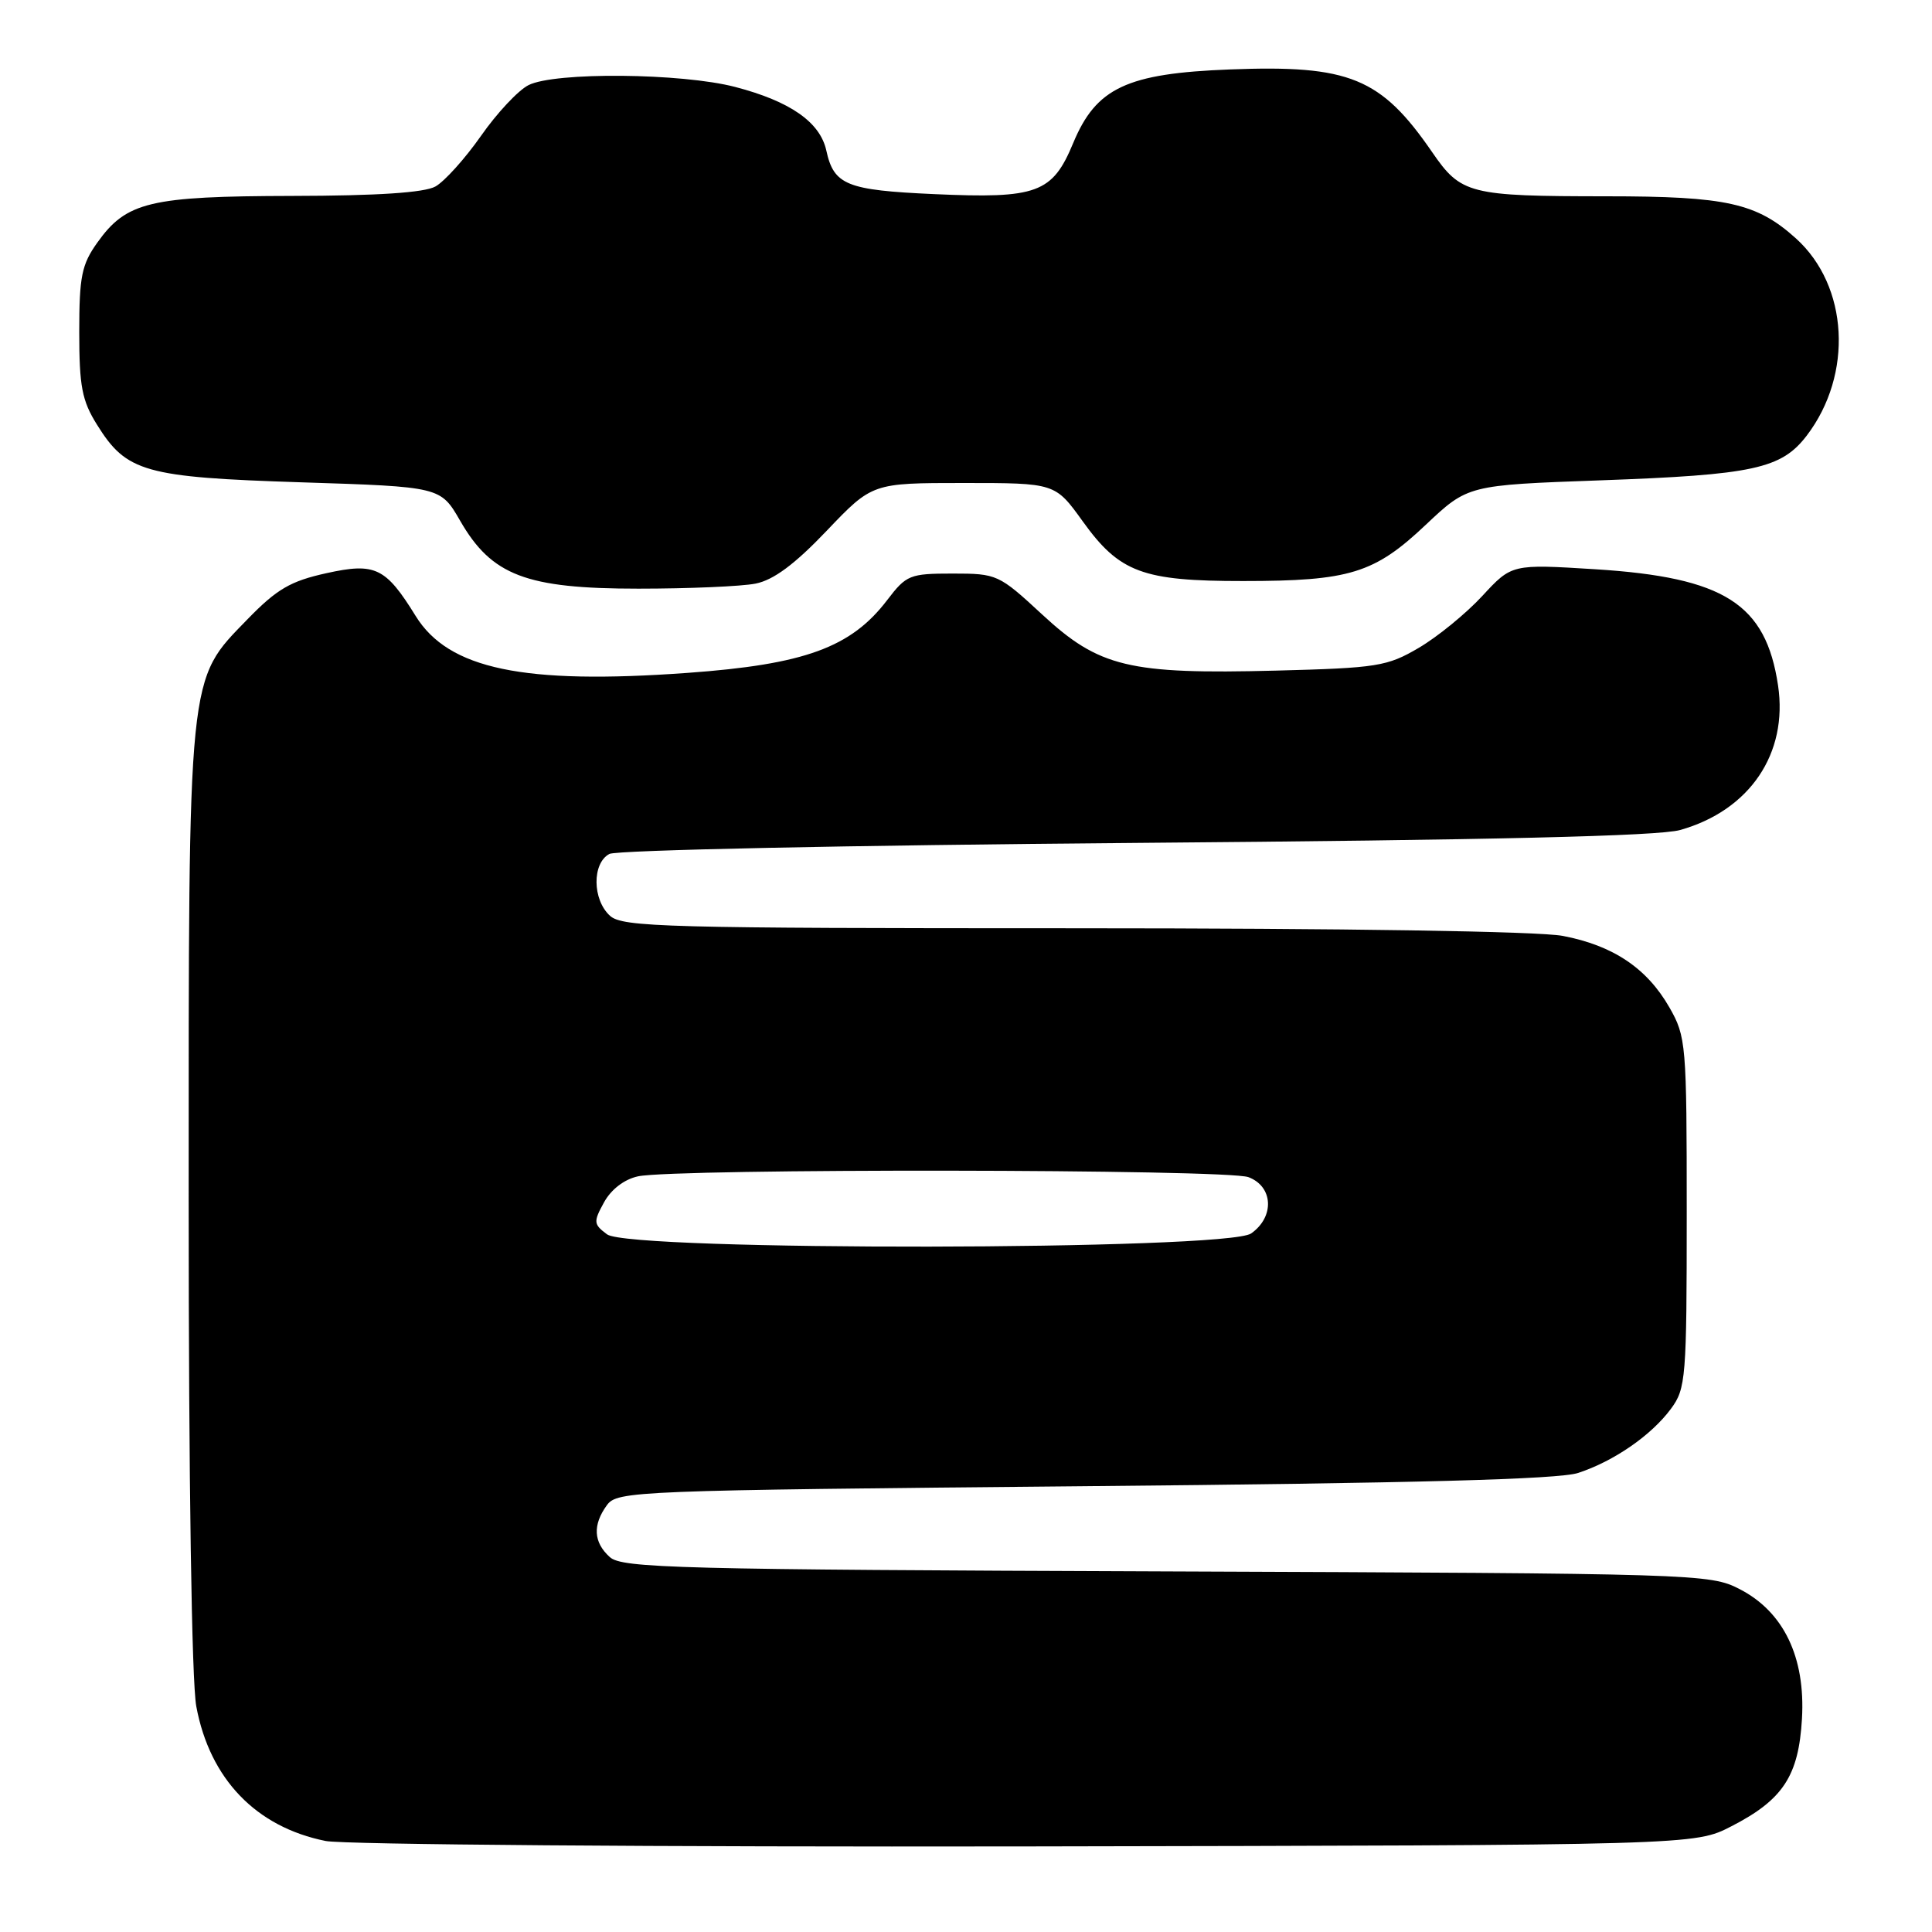 <?xml version="1.0" encoding="UTF-8" standalone="no"?>
<!DOCTYPE svg PUBLIC "-//W3C//DTD SVG 1.1//EN" "http://www.w3.org/Graphics/SVG/1.1/DTD/svg11.dtd" >
<svg xmlns="http://www.w3.org/2000/svg" xmlns:xlink="http://www.w3.org/1999/xlink" version="1.1" viewBox="0 0 256 256">
 <g >
 <path fill="currentColor"
d=" M 229.42 241.99 C 236.26 238.48 238.33 235.32 238.77 227.74 C 239.24 219.58 236.34 213.56 230.50 210.56 C 226.59 208.54 224.93 208.49 154.55 208.22 C 89.71 207.98 82.42 207.79 80.80 206.32 C 78.63 204.36 78.51 202.06 80.42 199.44 C 81.79 197.57 83.96 197.48 143.67 196.93 C 187.46 196.53 206.56 196.02 209.12 195.17 C 213.86 193.61 218.81 190.19 221.41 186.67 C 223.39 184.00 223.50 182.62 223.50 160.67 C 223.50 138.31 223.42 137.36 221.20 133.48 C 218.22 128.28 213.73 125.28 207.07 124.01 C 203.84 123.40 178.23 123.00 142.19 123.00 C 88.20 123.00 82.49 122.85 80.83 121.35 C 78.48 119.22 78.44 114.37 80.75 113.15 C 81.73 112.64 112.44 112.00 150.50 111.69 C 197.70 111.31 219.76 110.79 222.63 109.98 C 231.85 107.38 236.95 99.84 235.60 90.82 C 233.98 80.00 228.49 76.51 211.41 75.43 C 200.32 74.74 200.32 74.74 196.41 78.97 C 194.26 81.30 190.47 84.39 188.00 85.84 C 183.81 88.30 182.52 88.51 169.06 88.86 C 149.59 89.36 145.64 88.41 138.09 81.42 C 132.35 76.11 132.11 76.00 126.24 76.00 C 120.55 76.00 120.10 76.18 117.56 79.51 C 112.77 85.80 106.62 88.04 91.11 89.16 C 69.35 90.74 59.42 88.66 55.07 81.61 C 51.10 75.19 49.72 74.52 43.25 75.95 C 38.49 77.00 36.69 78.05 32.81 82.04 C 24.82 90.27 25.00 88.46 25.00 159.05 C 25.00 196.22 25.40 222.87 26.01 226.11 C 27.80 235.73 33.93 242.09 43.15 243.94 C 45.54 244.42 87.34 244.74 136.03 244.66 C 224.56 244.50 224.56 244.50 229.42 241.99 Z  M 100.12 77.33 C 102.49 76.86 105.30 74.78 109.54 70.33 C 115.58 64.00 115.58 64.00 127.70 64.00 C 139.81 64.00 139.81 64.00 143.46 69.07 C 148.34 75.86 151.39 77.00 164.72 76.99 C 178.84 76.99 182.11 75.98 188.92 69.54 C 194.50 64.28 194.50 64.28 212.00 63.65 C 232.36 62.92 236.04 62.12 239.41 57.71 C 245.58 49.60 244.94 37.89 237.98 31.60 C 232.77 26.90 228.80 26.01 212.88 26.01 C 194.65 26.00 193.60 25.73 189.76 20.15 C 182.98 10.30 178.81 8.59 163.01 9.20 C 149.32 9.72 145.25 11.63 142.21 18.94 C 139.45 25.60 137.43 26.34 123.75 25.72 C 112.18 25.20 110.49 24.52 109.49 19.94 C 108.66 16.18 104.70 13.42 97.41 11.52 C 90.30 9.67 73.51 9.52 70.03 11.28 C 68.66 11.97 65.83 15.00 63.73 18.01 C 61.62 21.02 58.91 24.03 57.70 24.71 C 56.22 25.53 50.02 25.94 38.72 25.96 C 19.84 26.00 16.75 26.74 12.90 32.14 C 10.82 35.05 10.50 36.63 10.50 44.00 C 10.50 51.18 10.86 53.09 12.85 56.27 C 16.76 62.56 19.16 63.24 39.94 63.91 C 58.37 64.50 58.37 64.50 60.97 69.00 C 65.15 76.26 69.71 78.00 84.59 78.00 C 91.28 78.00 98.27 77.70 100.12 77.33 Z  M 80.44 163.56 C 78.64 162.22 78.61 161.91 80.04 159.31 C 80.98 157.60 82.72 156.26 84.54 155.87 C 89.48 154.81 162.62 154.90 165.43 155.98 C 168.72 157.22 168.91 161.25 165.78 163.44 C 162.57 165.69 83.46 165.80 80.44 163.56 Z "/>
</g>
</svg>
